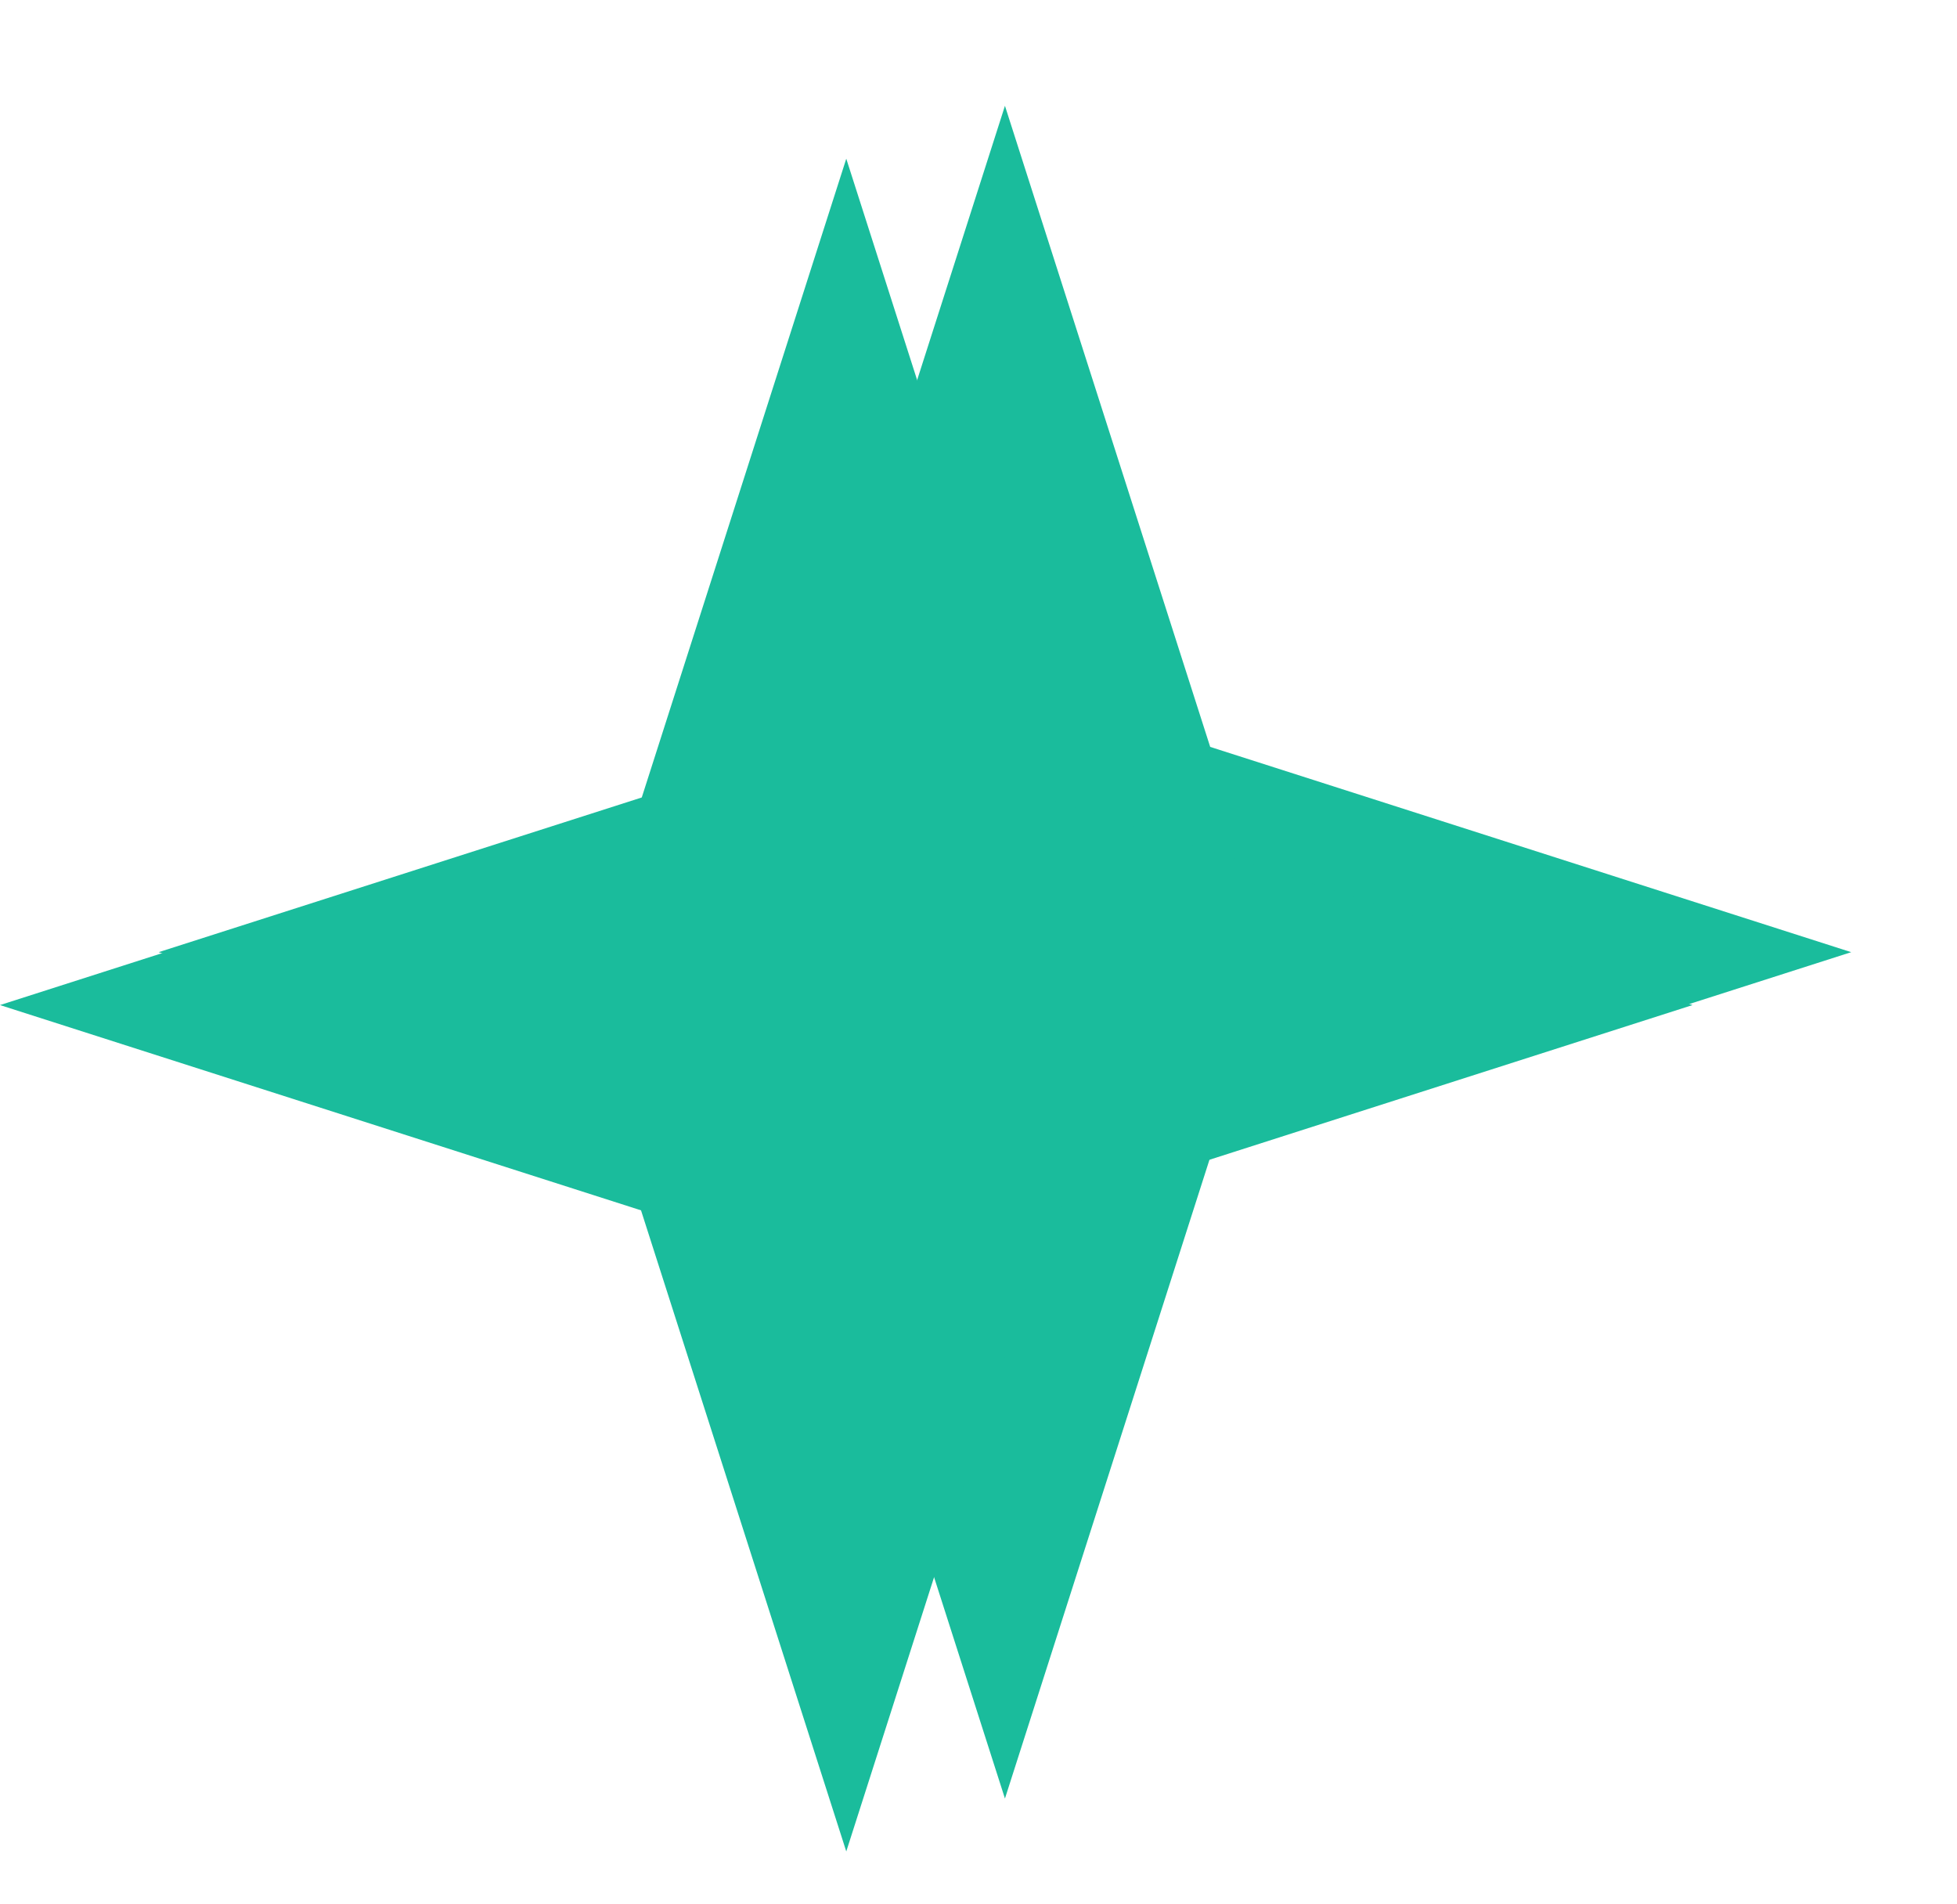 <svg width="74" height="72" viewBox="0 0 74 72" fill="none" xmlns="http://www.w3.org/2000/svg">
<g filter="url(#filter0_f_5539_510)">
<path d="M38 4L45.761 28.239L70 36L45.761 43.761L38 68L30.239 43.761L6 36L30.239 28.239L38 4Z" fill="#1ABC9C"/>
</g>
<path d="M32 6L39.761 30.239L64 38L39.761 45.761L32 70L24.239 45.761L0 38L24.239 30.239L32 6Z" fill="#1ABC9C"/>
<defs>
<filter id="filter0_f_5539_510" x="2" y="0" width="72" height="72" filterUnits="userSpaceOnUse" color-interpolation-filters="sRGB">
<feFlood flood-opacity="0" result="BackgroundImageFix"/>
<feBlend mode="normal" in="SourceGraphic" in2="BackgroundImageFix" result="shape"/>
<feGaussianBlur stdDeviation="2" result="effect1_foregroundBlur_5539_510"/>
</filter>
</defs>
</svg>
